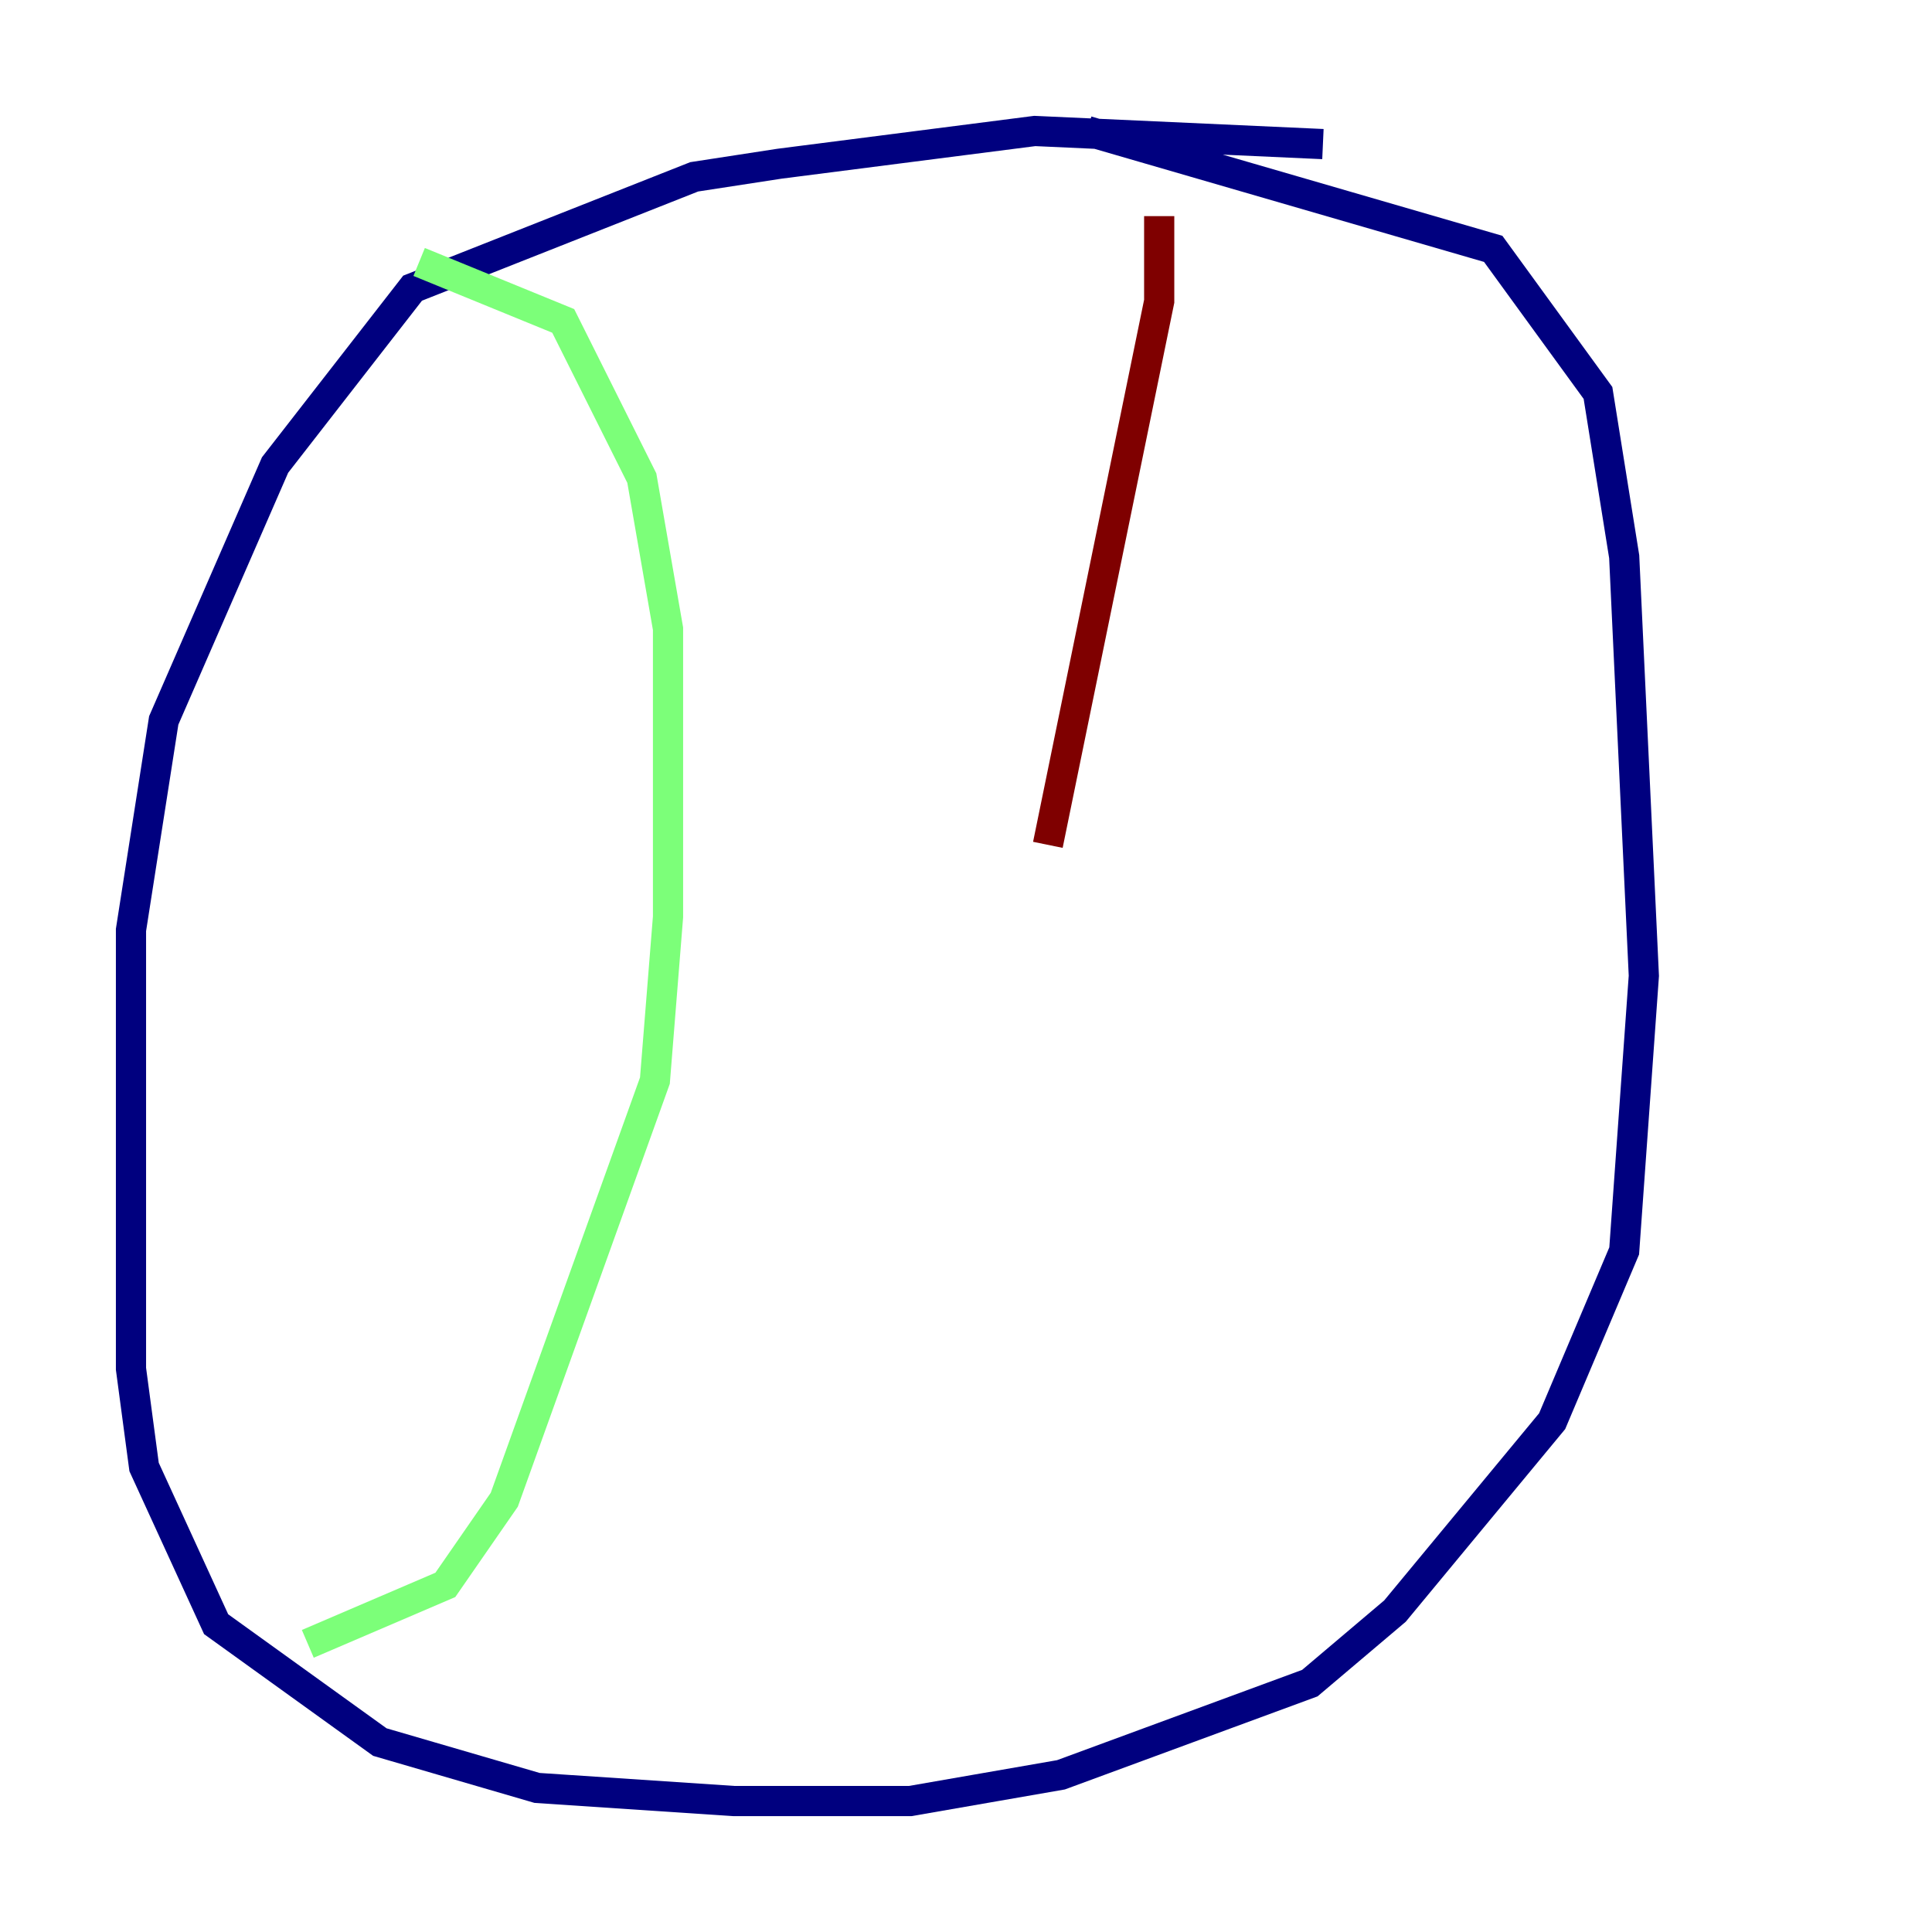 <?xml version="1.0" encoding="utf-8" ?>
<svg baseProfile="tiny" height="128" version="1.2" viewBox="0,0,128,128" width="128" xmlns="http://www.w3.org/2000/svg" xmlns:ev="http://www.w3.org/2001/xml-events" xmlns:xlink="http://www.w3.org/1999/xlink"><defs /><polyline fill="none" points="87.647,9.546 68.556,8.678 51.634,10.848 45.993,11.715 27.336,19.091 18.224,30.807 10.848,47.729 8.678,61.614 8.678,90.685 9.546,97.193 14.319,107.607 25.166,115.417 35.58,118.454 48.597,119.322 60.312,119.322 70.291,117.586 86.78,111.512 92.42,106.739 102.834,94.156 107.607,82.875 108.909,64.651 107.607,36.881 105.871,26.034 98.929,16.488 72.027,8.678" stroke="#00007f" stroke-width="2" /><polyline fill="none" points="27.77,17.356 37.315,21.261 42.522,31.675 44.258,41.654 44.258,60.746 43.39,71.593 33.41,99.363 29.505,105.003 20.393,108.909" stroke="#7cff79" stroke-width="2" /><polyline fill="none" points="76.8,14.319 76.8,19.959 69.424,55.973" stroke="#7f0000" stroke-width="2" /></svg>